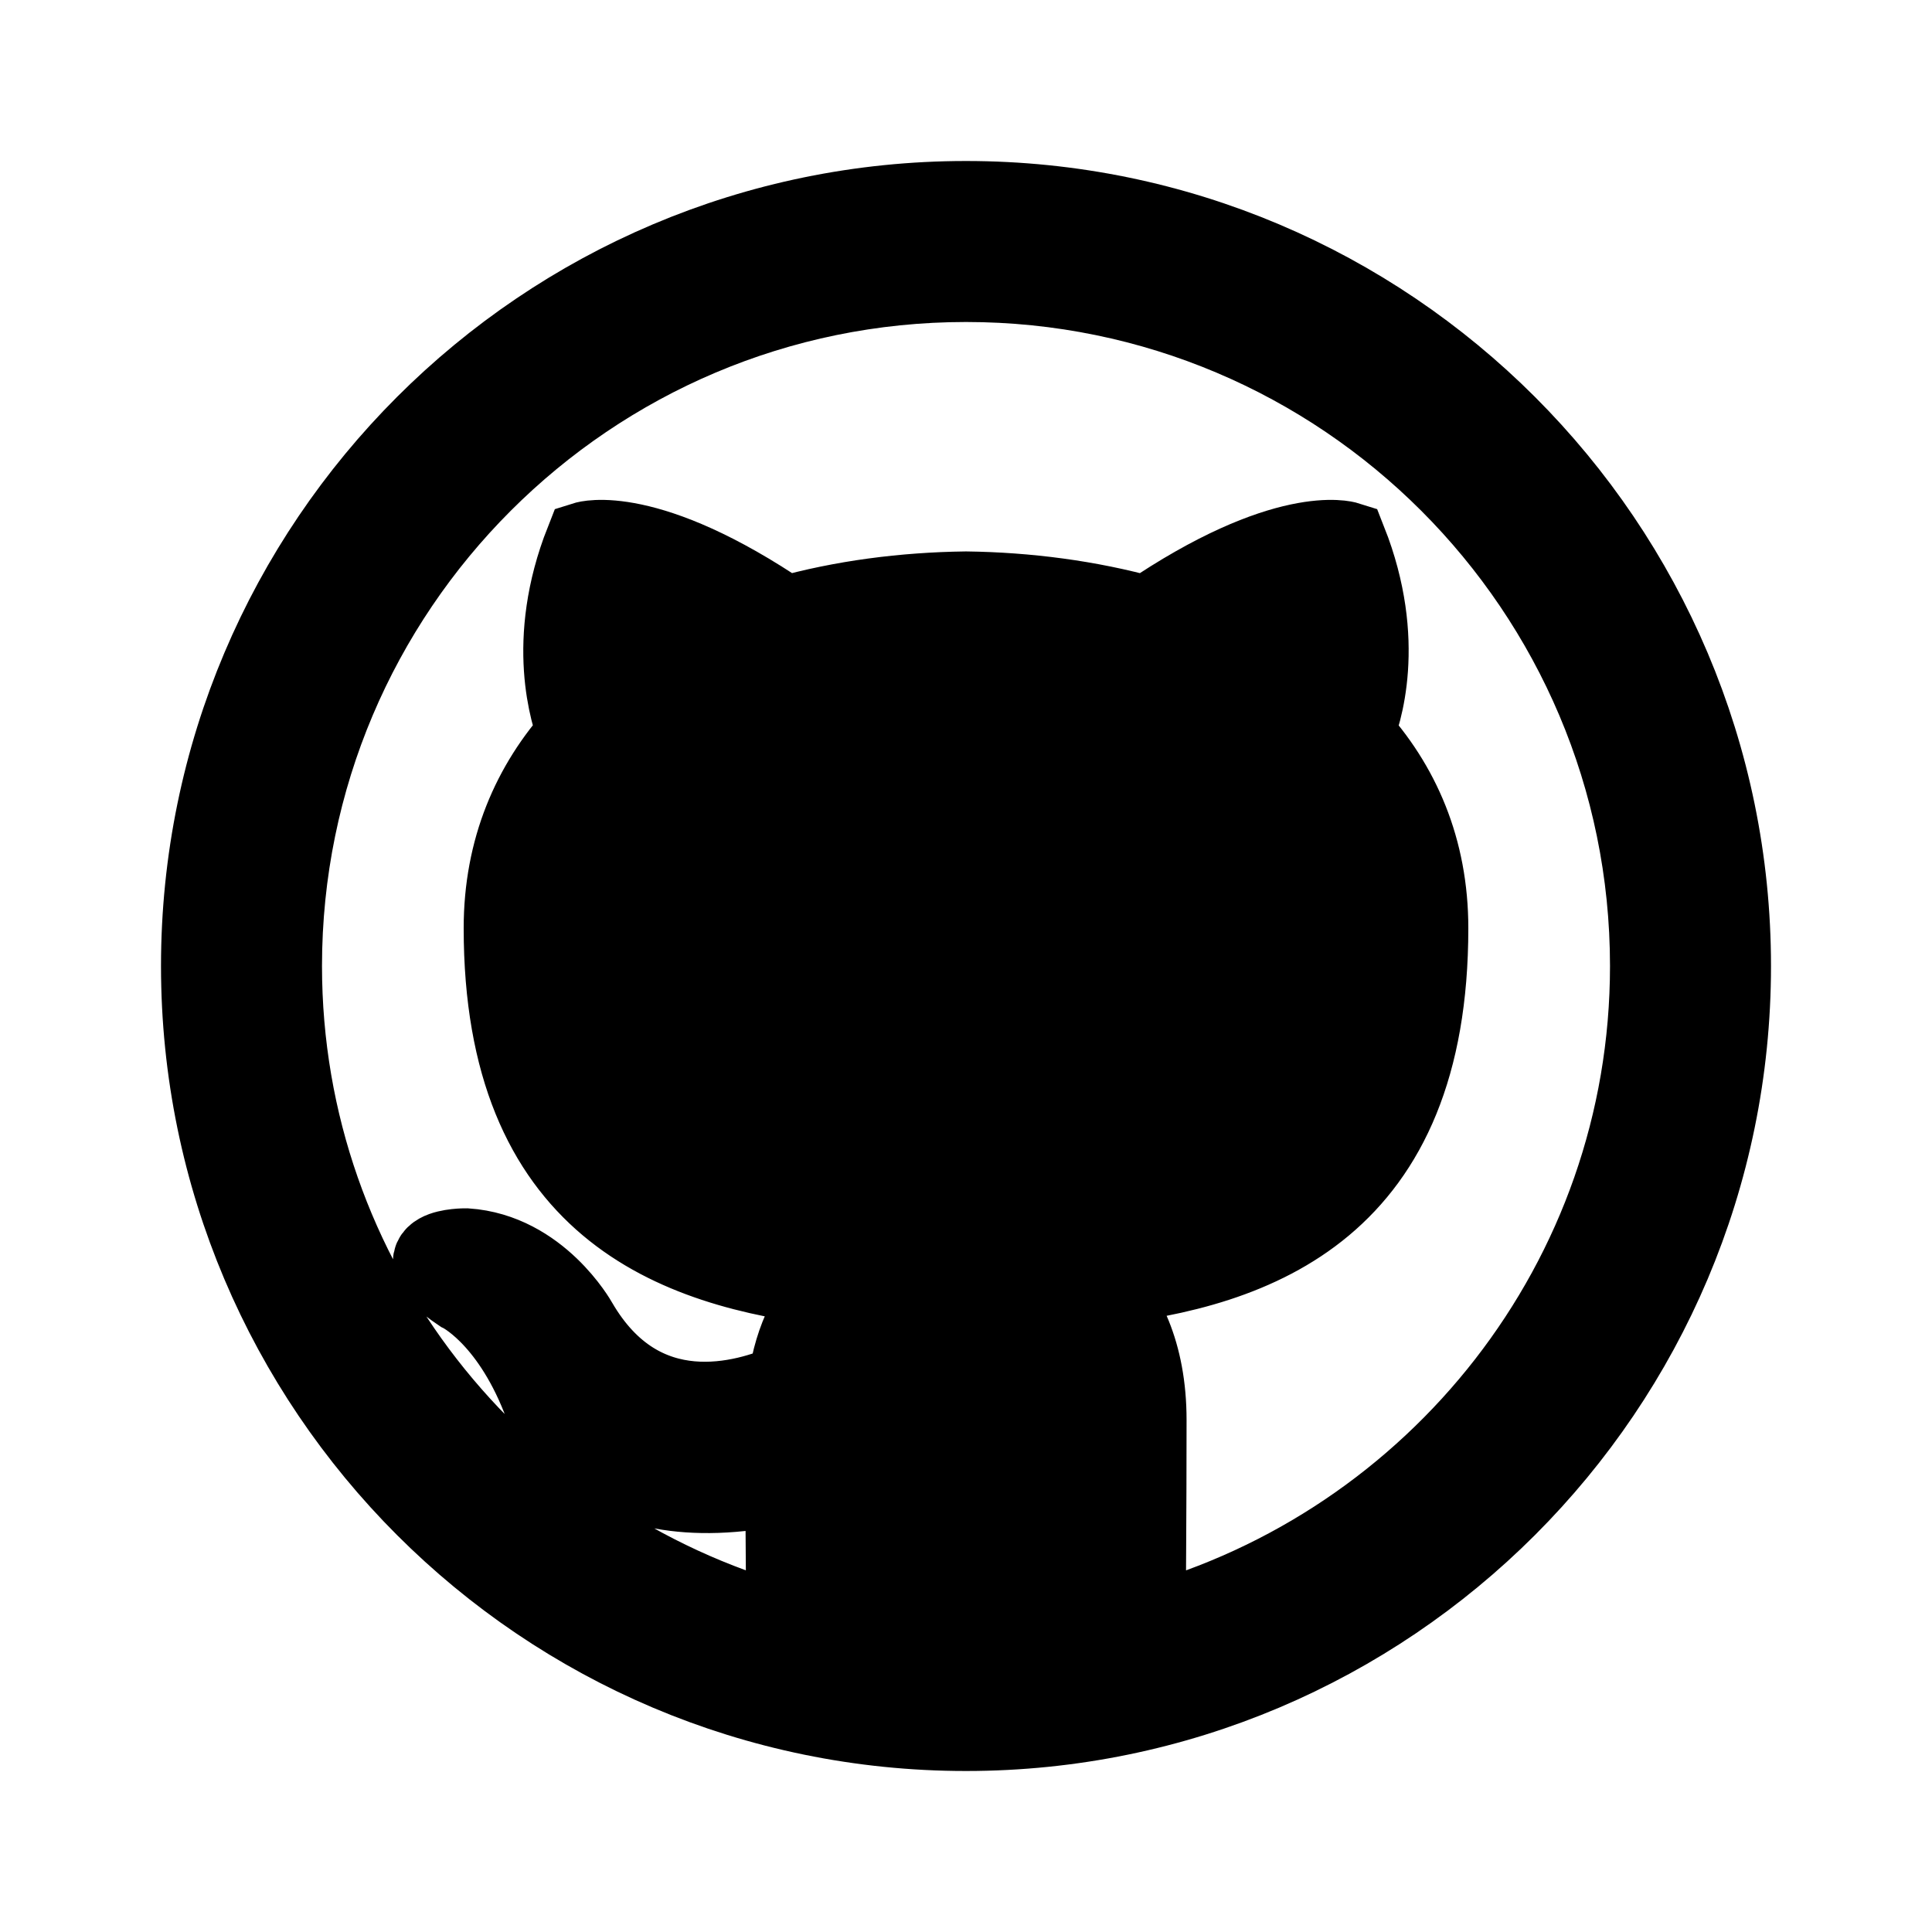 <svg viewBox="0 0 24 24" fill="currentColor" stroke="currentColor" xmlns="http://www.w3.org/2000/svg">
<path fill-rule="evenodd" clip-rule="evenodd" d="M12 2.5C6.76 2.5 2.5 6.76 2.5 12C2.5 17.24 6.76 21.5 12 21.5C17.24 21.5 21.5 17.24 21.5 12C21.5 6.76 17.24 2.5 12 2.5ZM14.24 20.19C14.24 20.19 14.23 20.14 14.23 20.11C14.23 19.81 14.24 18.84 14.24 17.64C14.24 16.8 13.95 16.25 13.63 15.97C15.63 15.75 17.74 14.99 17.74 11.53C17.74 10.55 17.39 9.75 16.81 9.12C16.91 8.89 17.22 7.97 16.73 6.73C16.73 6.73 15.97 6.49 14.25 7.66C13.53 7.46 12.76 7.36 12 7.35C11.23 7.36 10.46 7.46 9.75 7.66C8.03 6.49 7.27 6.73 7.27 6.73C6.78 7.97 7.09 8.89 7.18 9.12C6.61 9.75 6.26 10.55 6.26 11.53C6.26 14.98 8.36 15.75 10.36 15.98C10.1 16.2 9.87 16.6 9.79 17.18C9.27 17.41 7.97 17.81 7.17 16.43C7.17 16.43 6.69 15.57 5.79 15.51C5.79 15.51 4.91 15.5 5.73 16.05C5.73 16.05 6.32 16.33 6.73 17.37C6.73 17.37 7.25 18.98 9.76 18.43C9.76 19.18 9.77 19.89 9.77 20.11C9.77 20.14 9.76 20.16 9.76 20.19C6.16 19.2 3.5 15.91 3.5 12C3.5 7.31 7.31 3.5 12 3.5C16.69 3.5 20.5 7.31 20.5 12C20.5 15.91 17.84 19.2 14.24 20.19Z" />
</svg>
